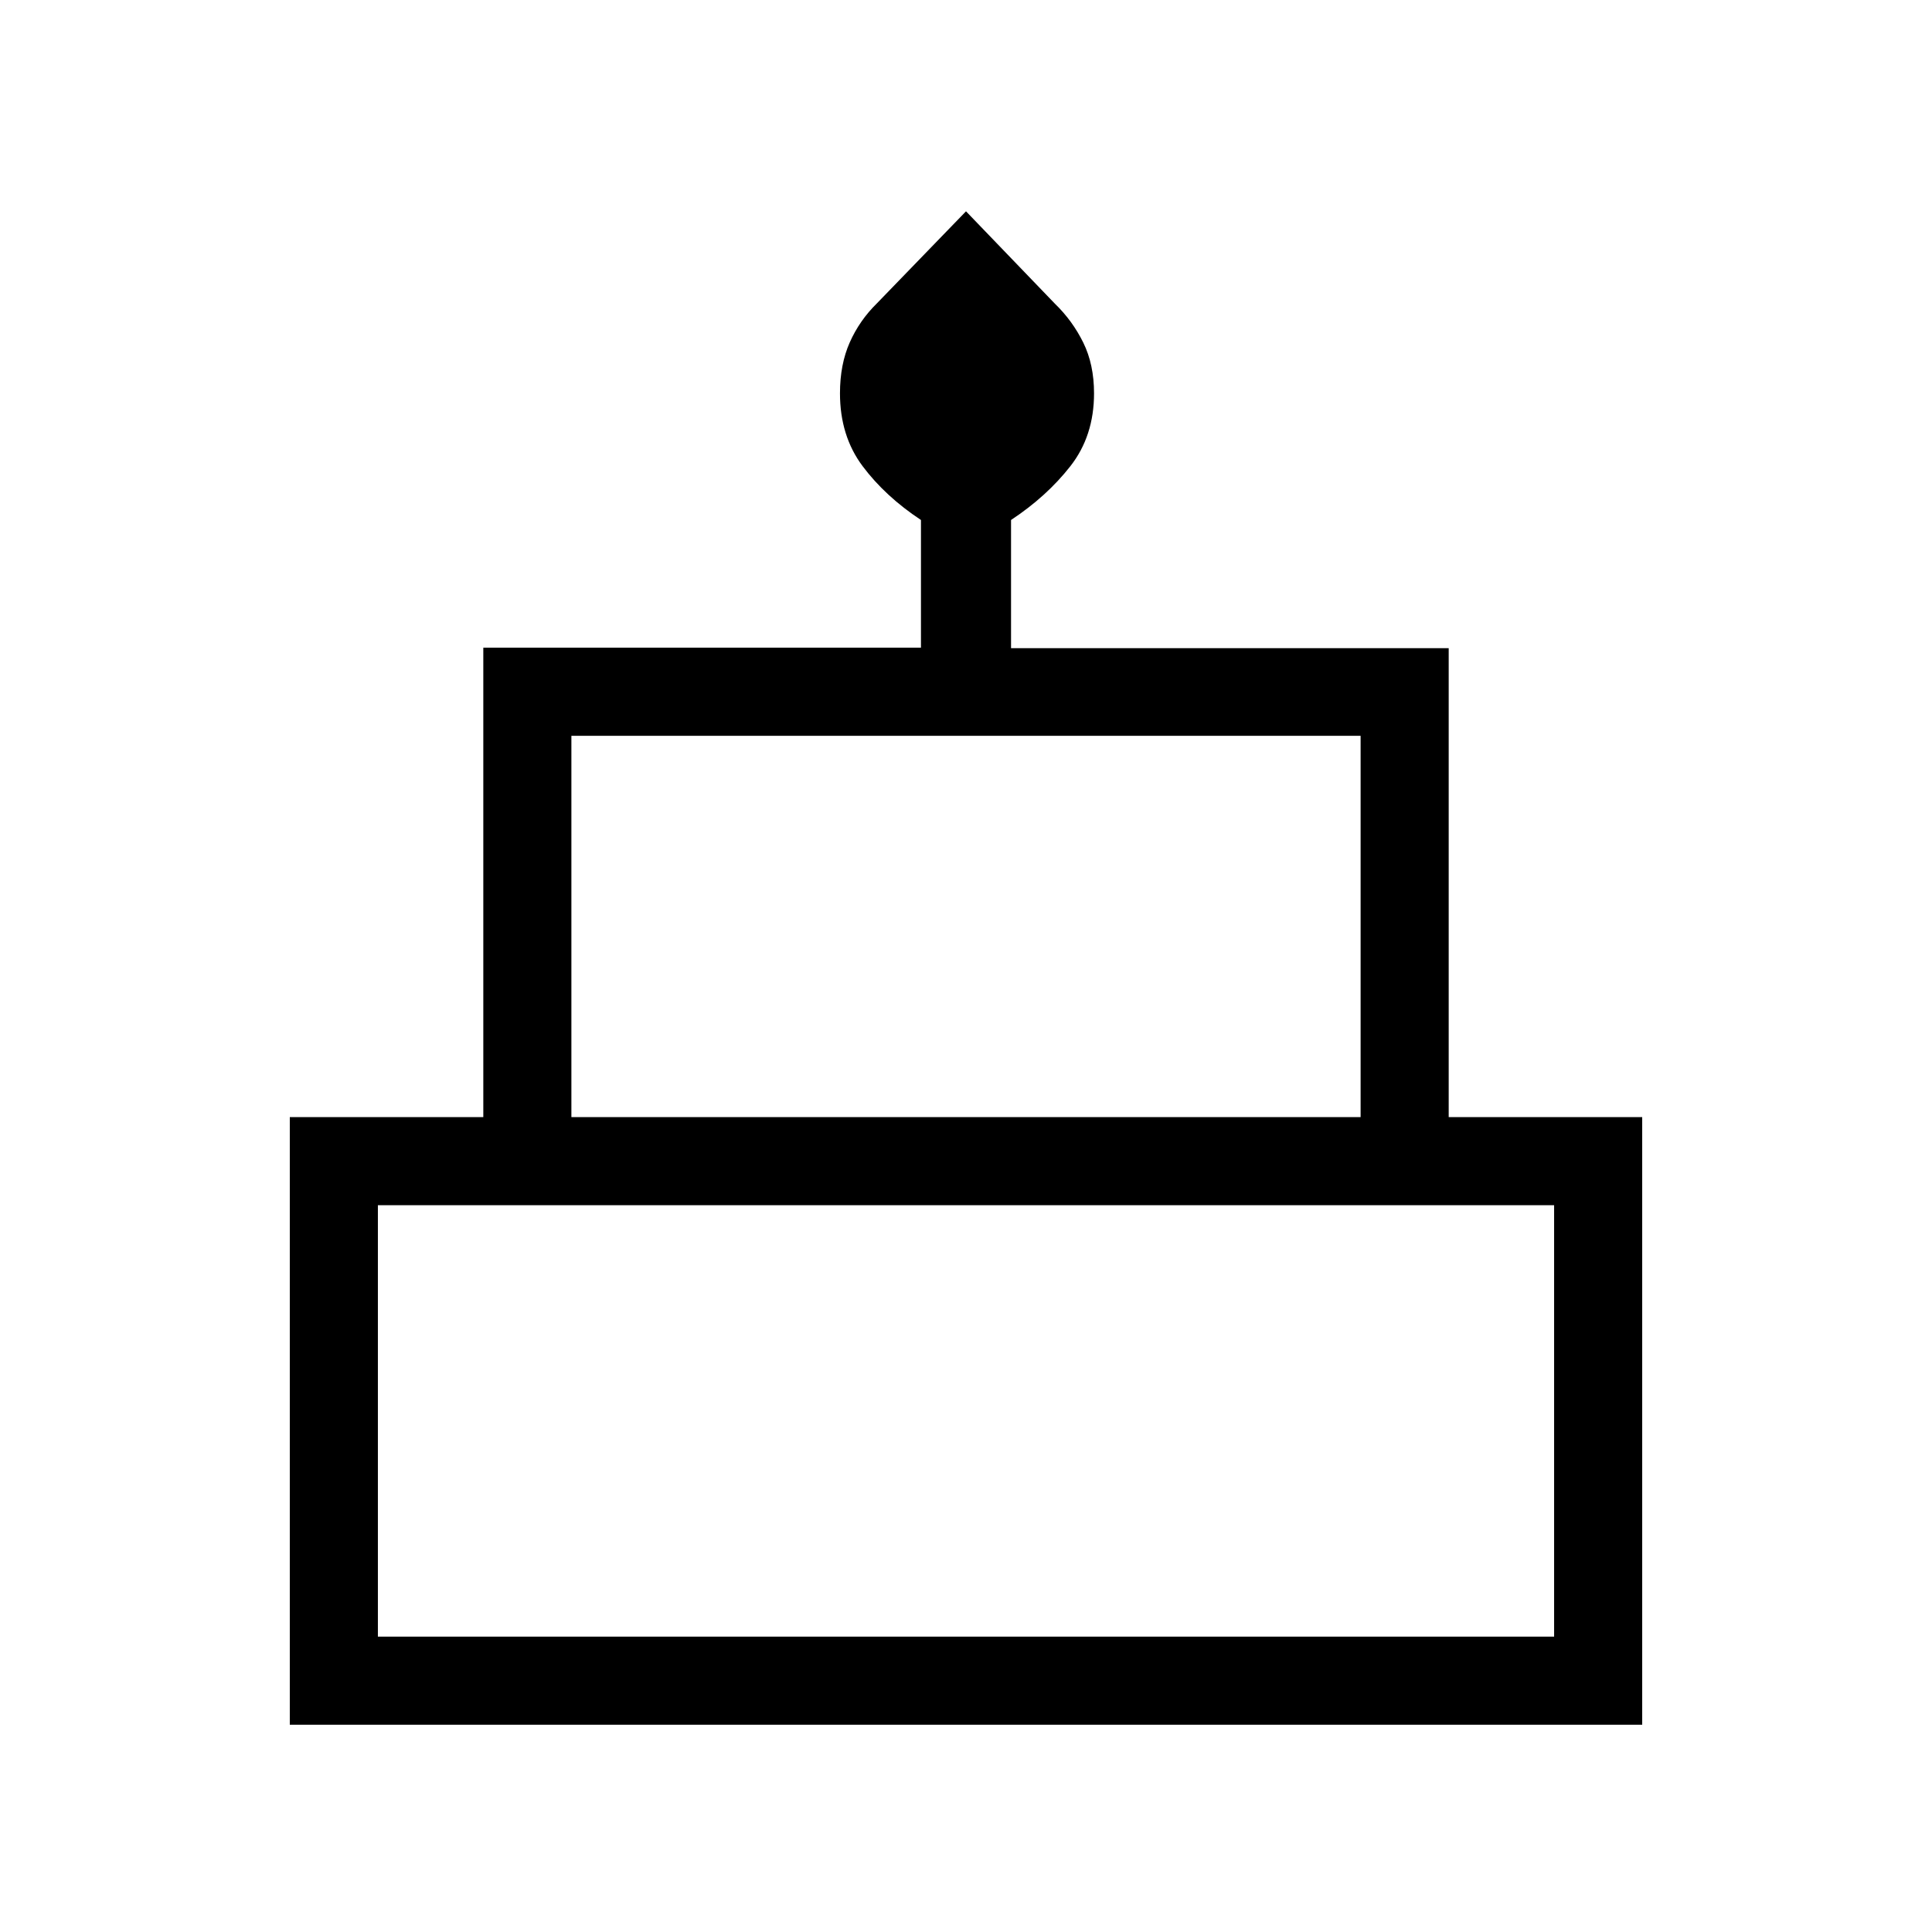 <svg xmlns="http://www.w3.org/2000/svg" height="48" viewBox="0 -960 960 960" width="48"><path d="M144-103v-301.92h96.15v-233.23h217.47v-63.47q-17.7-11.69-28.97-26.72t-11.27-36.21q0-14.36 4.85-25.3 4.85-10.93 13.54-19.46L480-855l44.23 45.96q8.69 8.42 14.04 19.28 5.35 10.85 5.35 25.21 0 21.18-11.77 36.21-11.77 15.03-29.47 26.72v63.69h217.47v233.01H816V-103H144Zm139.92-301.92h392.16v-189.46H283.92v189.46Zm-96.15 258.15h584.46v-214.38H187.77v214.38Zm96.15-258.15h392.16-392.16Zm-96.15 258.15h584.46-584.46Zm544.46-258.15H227.77h504.46Z"/></svg>